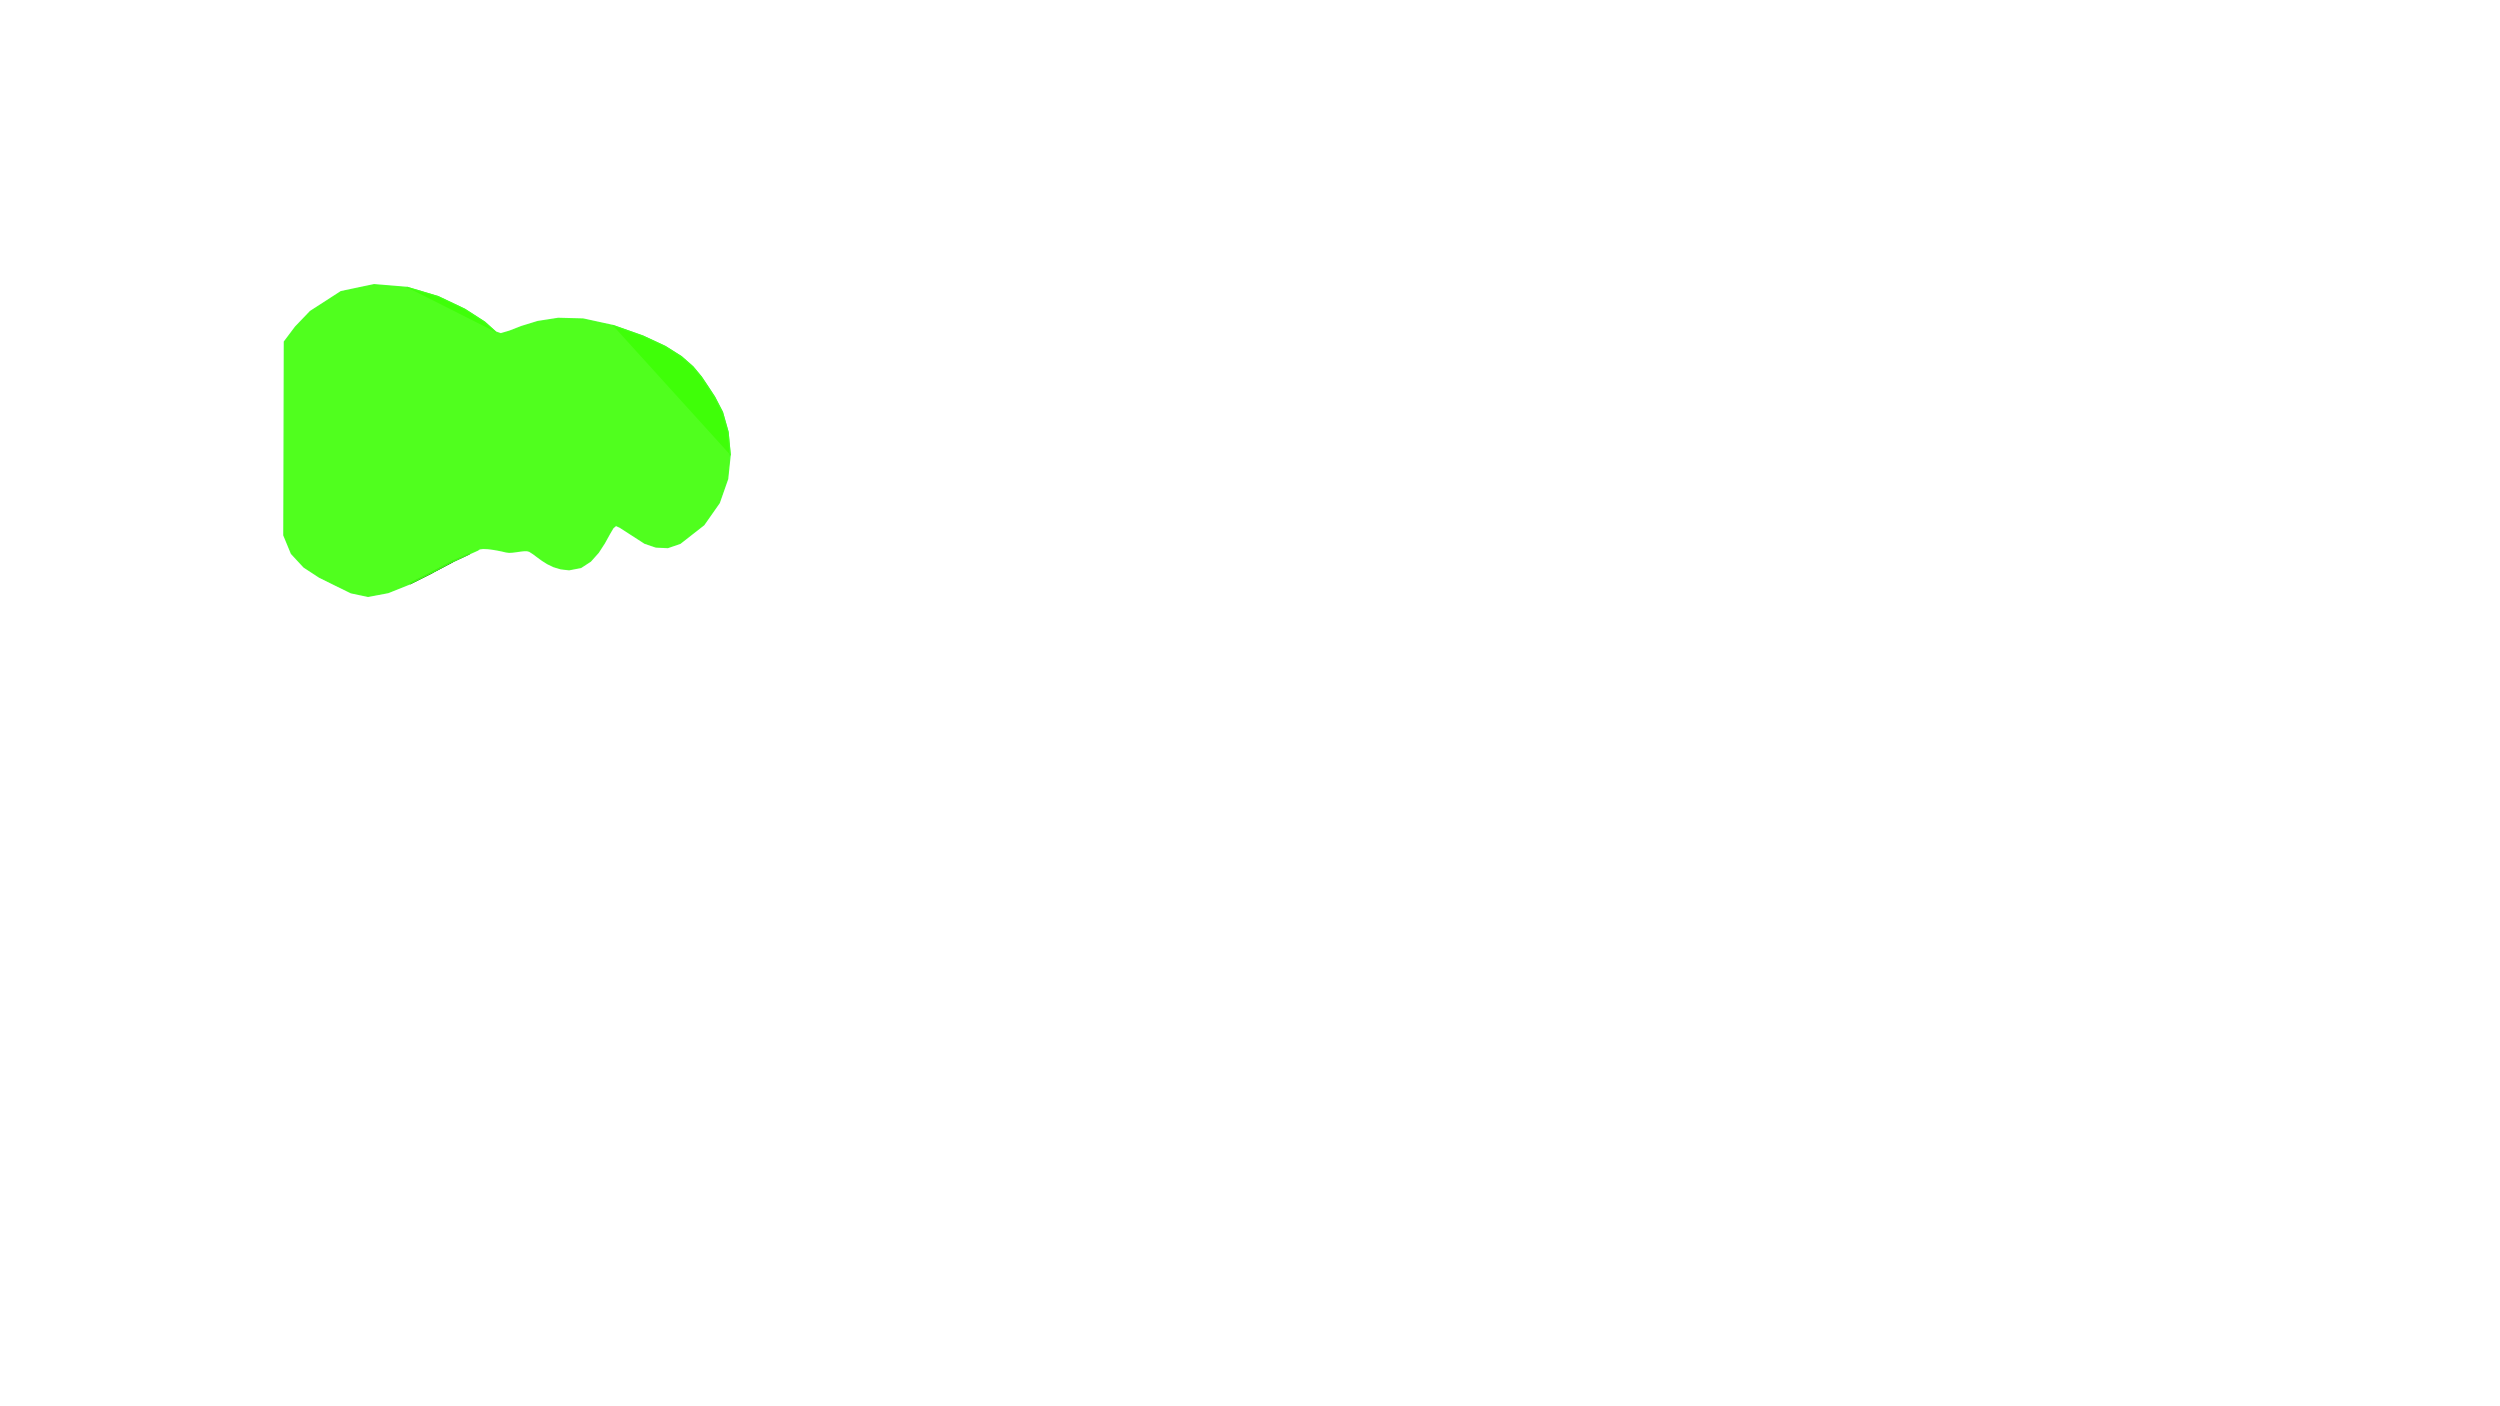 <?xml version="1.0" encoding="utf-8"?>
<!-- Generator: Adobe Illustrator 16.0.0, SVG Export Plug-In . SVG Version: 6.00 Build 0)  -->
<!DOCTYPE svg PUBLIC "-//W3C//DTD SVG 1.1//EN" "http://www.w3.org/Graphics/SVG/1.1/DTD/svg11.dtd">
<svg version="1.1" id="Layer_1" xmlns:inkscape="http://www.inkscape.org/namespaces/inkscape"
	 xmlns="http://www.w3.org/2000/svg" xmlns:xlink="http://www.w3.org/1999/xlink" x="0px" y="0px" width="1920px" height="1080px"
	 viewBox="0 0 1920 1080" enable-background="new 0 0 1920 1080" xml:space="preserve">
<g id="Mon_Sep__1_12:39:45_2014" inkscape:groupmode="layer">
	<g id="Line005">
		<g id="caras_bordes.Line005">
			<polygon opacity="0.9" fill="#3DFF06" stroke="#0D3006" stroke-linecap="round" enable-background="new    " points="
				315.497,447.822 314.796,448.412 331.548,439.938 			"/>
			<polygon opacity="0.9" fill="#3DFF06" stroke="#0E3206" stroke-linecap="round" enable-background="new    " points="
				332.229,439.325 331.548,439.938 347.223,431.582 			"/>
			<polygon opacity="0.9" fill="#3DFF06" stroke="#124208" stroke-linecap="round" enable-background="new    " points="
				347.88,430.944 347.223,431.582 360.663,425.274 			"/>
			<polygon opacity="0.9" fill="#3DFF06" stroke="#0F3506" stroke-linecap="round" enable-background="new    " points="
				315.497,447.822 331.548,439.938 332.229,439.325 			"/>
			<polygon opacity="0.9" fill="#3DFF06" stroke="#0F3807" stroke-linecap="round" enable-background="new    " points="
				332.229,439.325 347.223,431.582 347.88,430.944 			"/>
			<polyline opacity="0.9" fill="#3DFF06" stroke="#45FF1E" stroke-linecap="round" enable-background="new    " points="
				380.589,254.958 372.193,247.396 356.923,237.55 336.526,227.853 312.732,220.737 			"/>
			<path opacity="0.9" fill="#3DFF06" stroke="#45FF1E" stroke-linecap="round" enable-background="new    " d="M428.667,244.513"/>
			<polyline opacity="0.9" fill="#3DFF06" stroke="#45FF1E" stroke-linecap="round" enable-background="new    " points="
				560.76,349.265 559.116,331.778 554.815,316.582 548.775,304.922 543.697,297.167 538.534,289.451 532.124,281.733 
				523.302,273.969 510.907,266.121 493.776,258.146 470.743,250.003 			"/>
			<polyline opacity="0.9" fill="#3DFF06" stroke="#45FF1E" stroke-linecap="round" enable-background="new    " points="
				503.74,420.108 512.902,420.519 522.359,417.265 540.546,403.043 552.396,386.14 558.826,367.8 560.76,349.265 559.116,331.778 
				554.815,316.582 548.775,304.922 543.697,297.167 538.534,289.451 532.124,281.733 523.302,273.969 510.907,266.121 
				493.776,258.146 470.743,250.003 447.849,245.01 428.667,244.513 412.975,246.953 400.544,250.775 391.154,254.42 
				384.576,256.334 380.589,254.958 372.193,247.396 356.923,237.55 336.526,227.853 312.732,220.737 287.279,218.633 
				261.904,223.974 238.343,239.192 226.935,251.11 218.404,262.477 218.01,411.099 223.822,425.144 233.415,435.505 
				245.265,443.259 257.845,449.483 269.63,455.253 282.683,458 298.122,455.077 314.796,448.412 331.548,439.938 347.223,431.582 
				360.663,425.274 366.892,422.47 368.329,421.504 371.007,421.161 374.519,421.3 378.458,421.781 382.413,422.463 
				385.982,423.204 388.751,423.867 391.071,424.13 393.789,423.986 396.715,423.61 399.654,423.182 402.414,422.879 
				404.802,422.882 406.624,423.367 409.523,425.218 412.743,427.625 416.384,430.287 420.539,432.907 425.308,435.188 
				430.785,436.831 437.071,437.539 446.097,435.806 453.487,431.003 459.445,424.345 464.174,417.048 467.88,410.327 
				470.765,405.399 473.035,403.479 476.146,404.902 495.179,417.188 503.74,420.108 			"/>
		</g>
	</g>
</g>
</svg>
